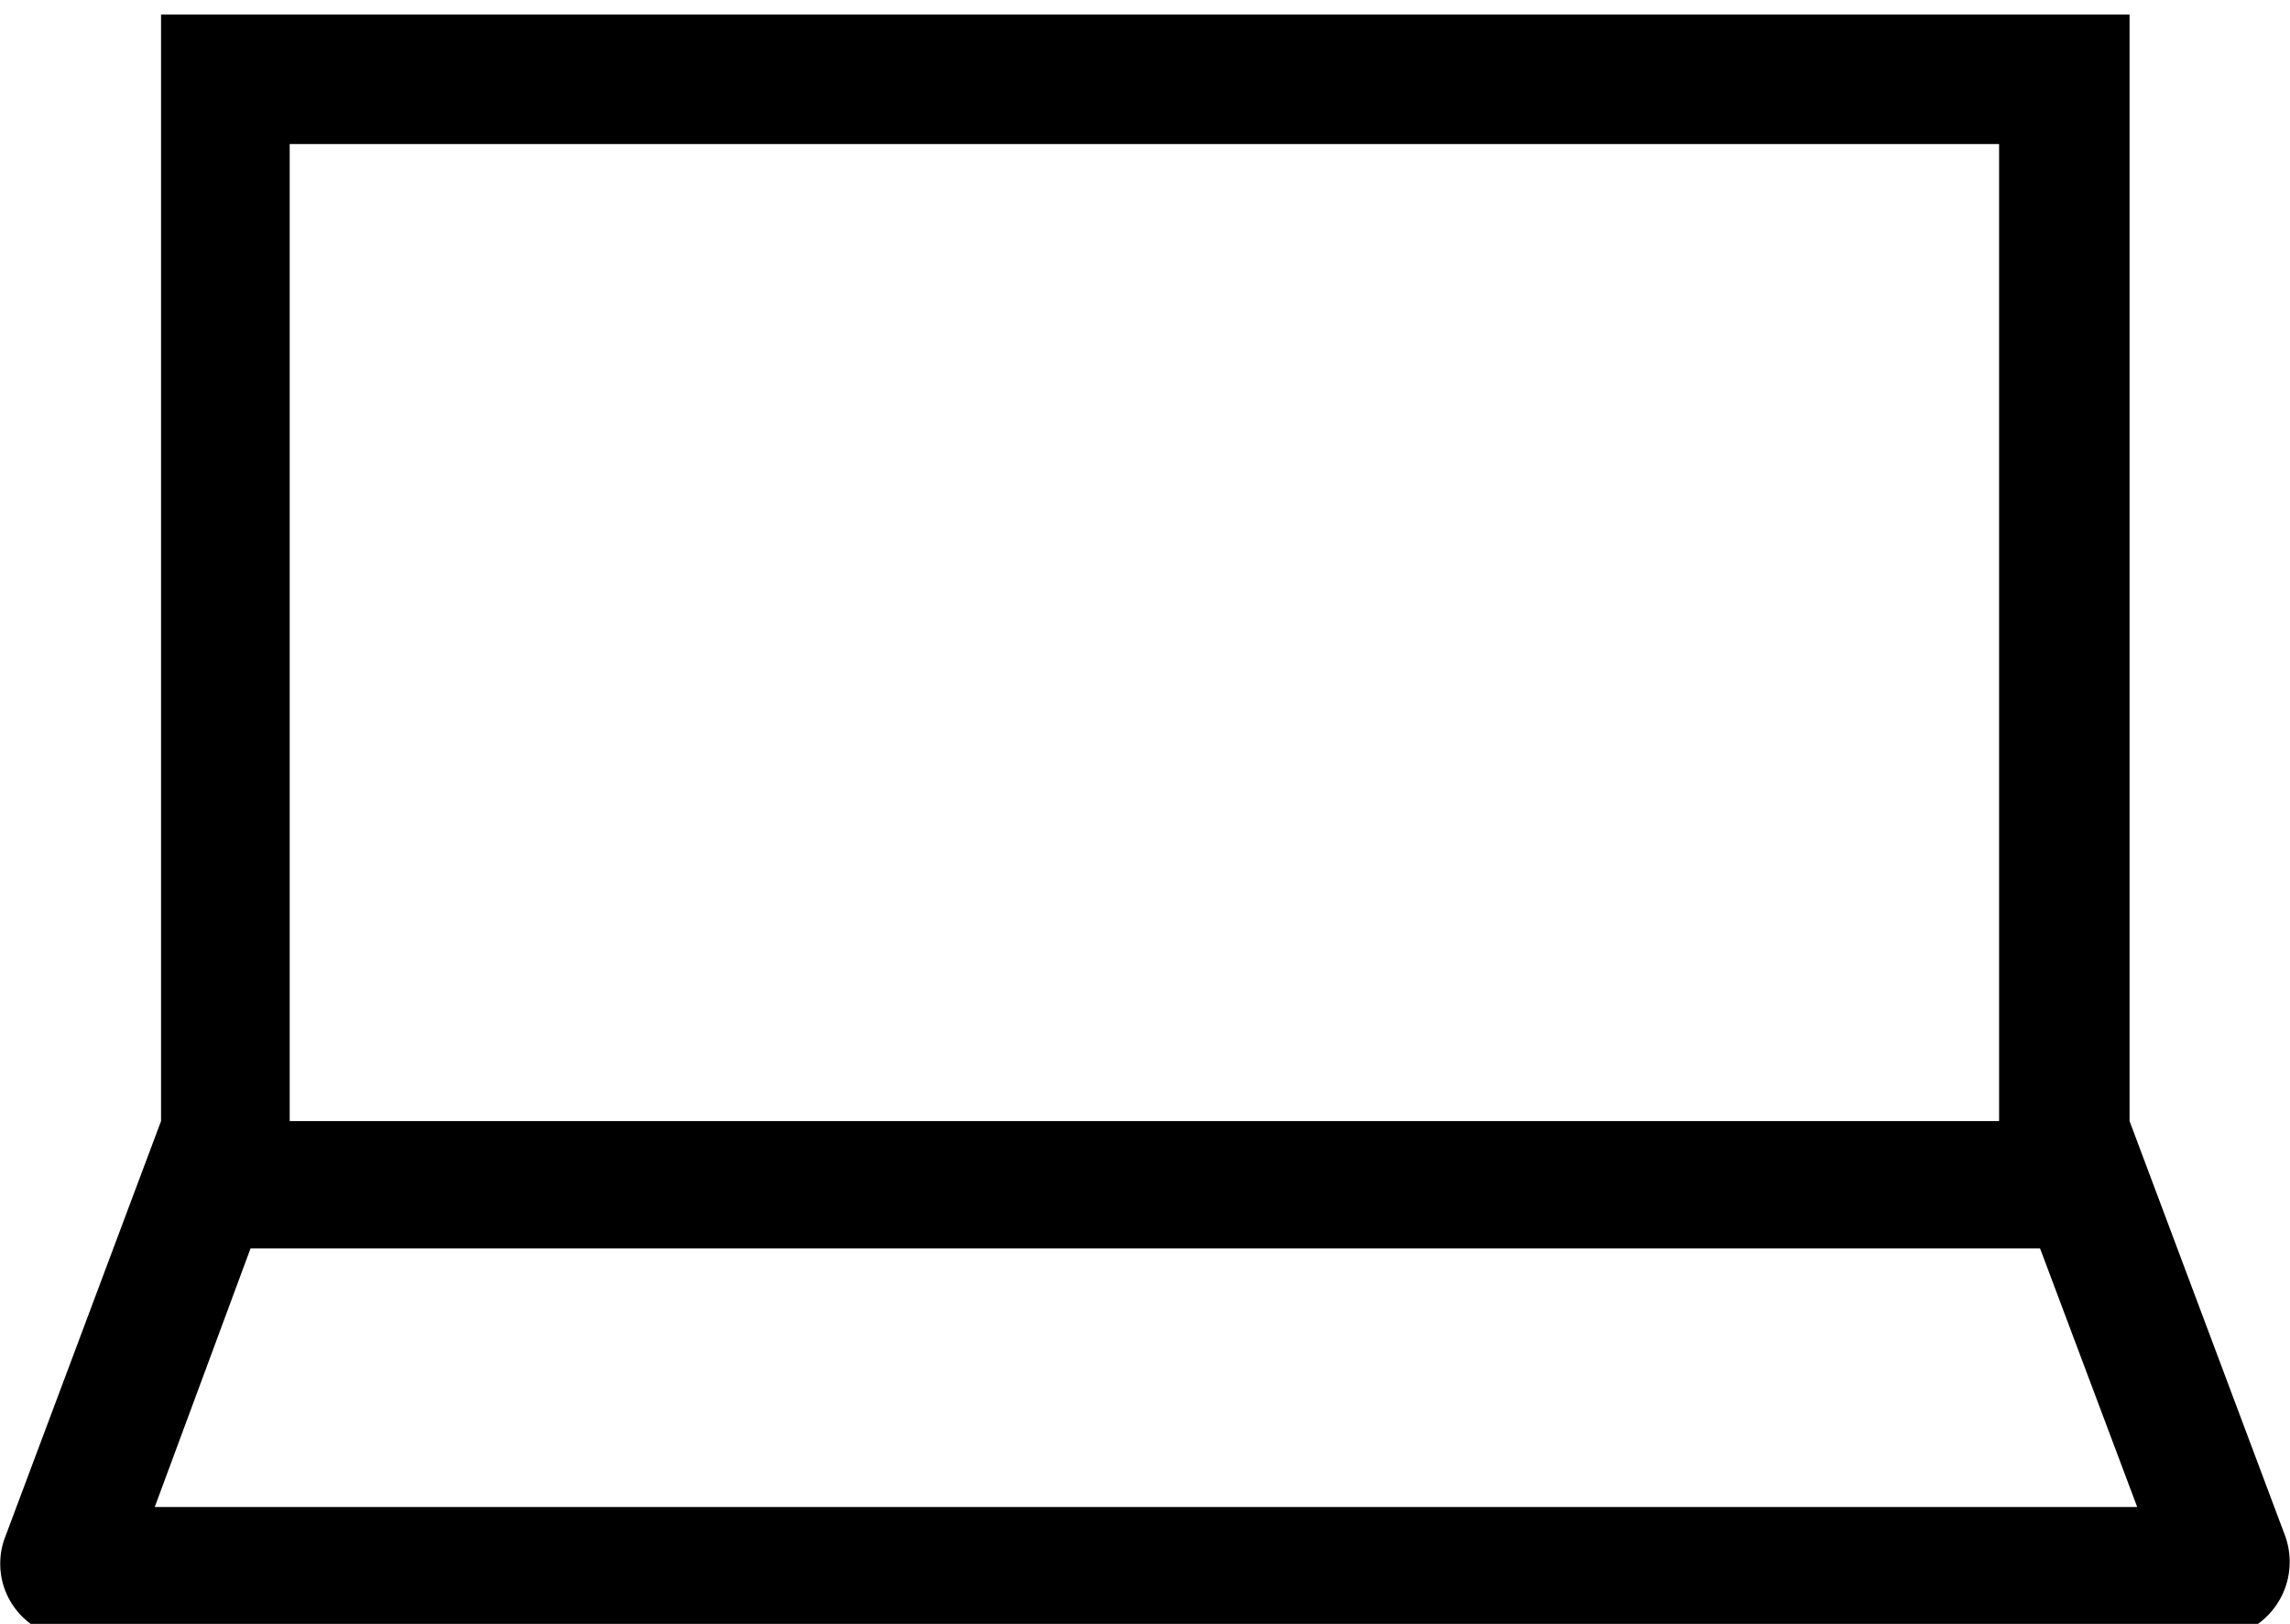 <svg xmlns="http://www.w3.org/2000/svg" viewBox="0 0 1444 1024"><path d="M1342.83 706.938V9.143H101.549v697.795L3.12 969.604C1.241 974.492.152 980.147.152 986.056c0 25.952 20.995 47 46.926 47.087h1348.511c26.625-.01 48.205-21.596 48.205-48.222a48.097 48.097 0 0 0-3.215-17.349zM182.675 90.836H1260.57v616.102H182.675V90.836zm-24.678 696.377h1128.386l61.27 163.102H97.579z"/></svg>